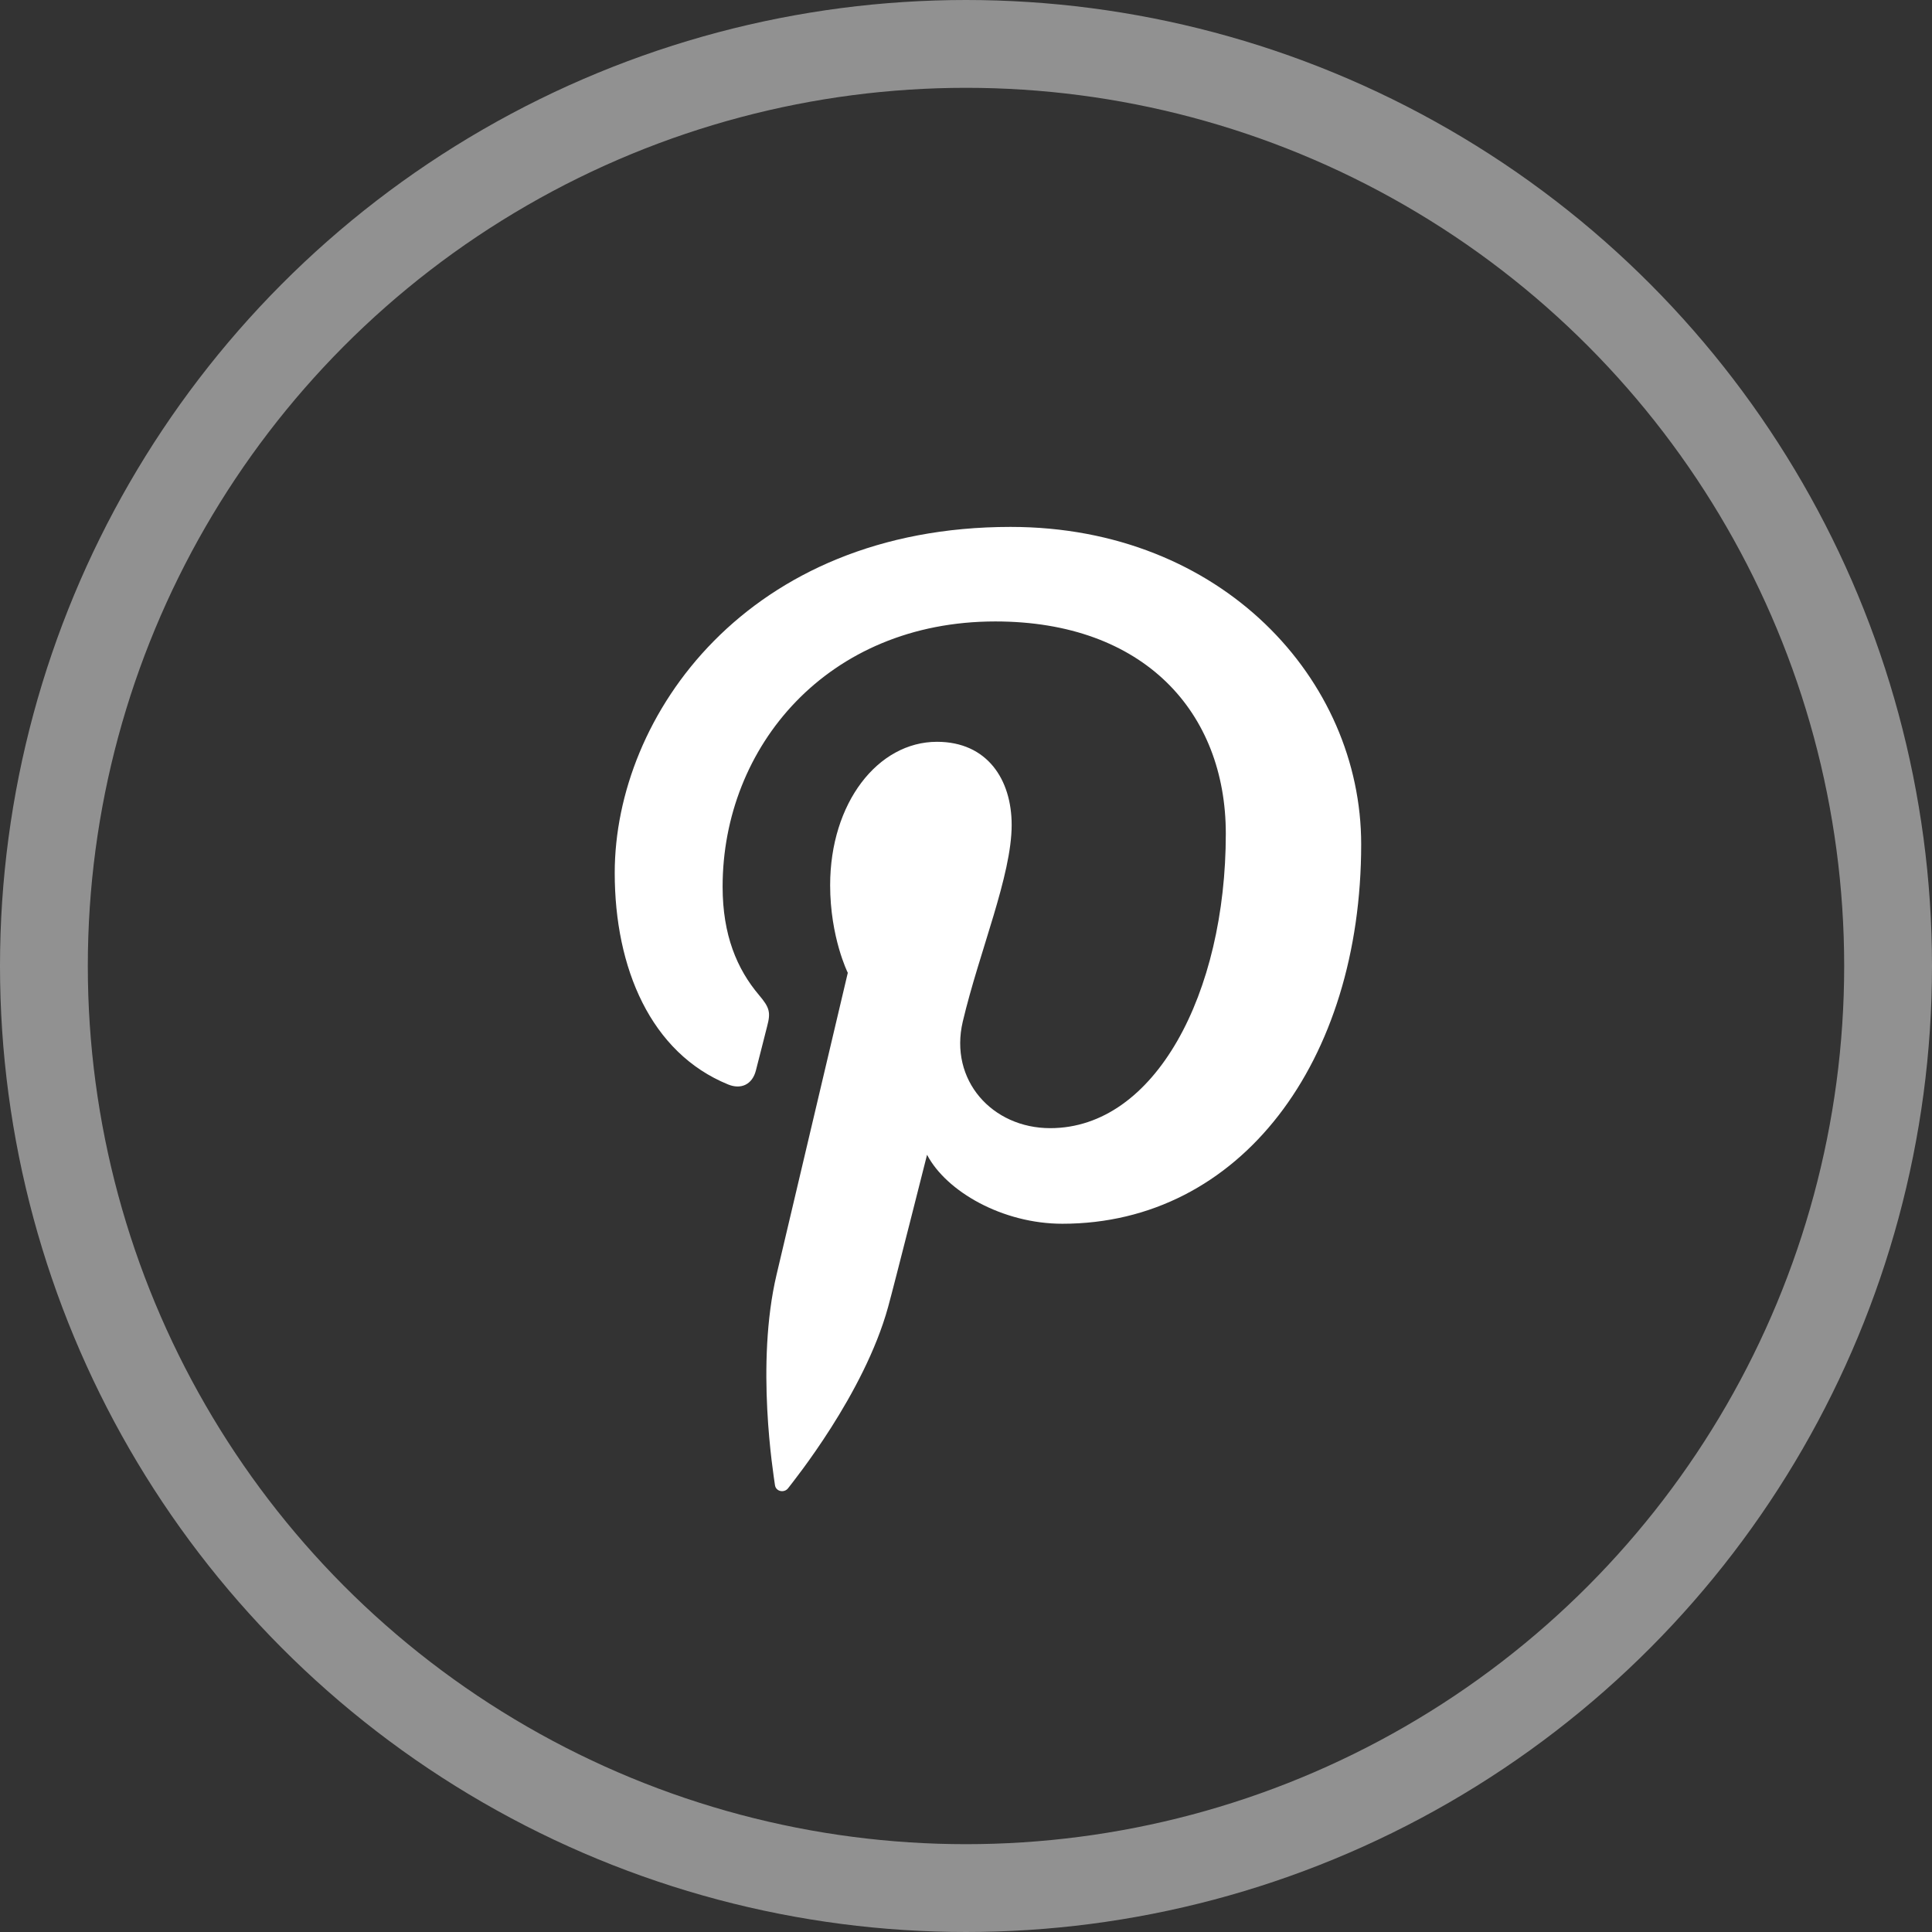 <?xml version="1.0" encoding="UTF-8" standalone="no"?>
<svg width="44px" height="44px" viewBox="0 0 44 44" version="1.1" xmlns="http://www.w3.org/2000/svg" xmlns:xlink="http://www.w3.org/1999/xlink">
    <rect x="0" y="0" width="44" height="44" fill="#333333" stroke="none"/>
    <!-- Generator: Sketch Beta 3.7.1 (28208) - http://www.bohemiancoding.com/sketch -->
    <title>Group 2</title>
    <desc>Created with Sketch Beta.</desc>
    <defs></defs>
    <g id="Page-1" stroke="none" stroke-width="1" fill="none" fill-rule="evenodd">
        <g id="Group-2" transform="translate(1, 1)">
            <circle id="Oval-1" stroke="#FFFFFF" stroke-width="2" opacity="0.462" cx="21" cy="21" r="21"></circle>
            <path d="M22.015,11 C16.022,11 13,15.297 13,18.88 C13,21.05 13.821,22.98 15.583,23.698 C15.872,23.817 16.131,23.703 16.214,23.383 C16.273,23.162 16.411,22.604 16.472,22.37 C16.556,22.054 16.524,21.944 16.29,21.667 C15.783,21.069 15.457,20.293 15.457,19.194 C15.457,16.006 17.843,13.153 21.668,13.153 C25.055,13.153 26.917,15.222 26.917,17.986 C26.917,21.624 25.307,24.693 22.918,24.693 C21.598,24.693 20.611,23.602 20.927,22.264 C21.305,20.665 22.04,18.942 22.04,17.787 C22.04,16.755 21.485,15.894 20.339,15.894 C18.99,15.894 17.906,17.29 17.906,19.159 C17.906,20.349 18.308,21.155 18.308,21.155 C18.308,21.155 16.928,27.004 16.686,28.028 C16.204,30.068 16.614,32.569 16.649,32.821 C16.669,32.971 16.861,33.007 16.948,32.894 C17.072,32.731 18.68,30.748 19.226,28.766 C19.38,28.205 20.113,25.299 20.113,25.299 C20.551,26.135 21.832,26.87 23.194,26.87 C27.249,26.87 30,23.174 30,18.226 C30,14.484 26.831,11 22.015,11 L22.015,11 Z" id="Shape" fill="#FFFFFF"></path>
        </g>
    </g>
</svg>